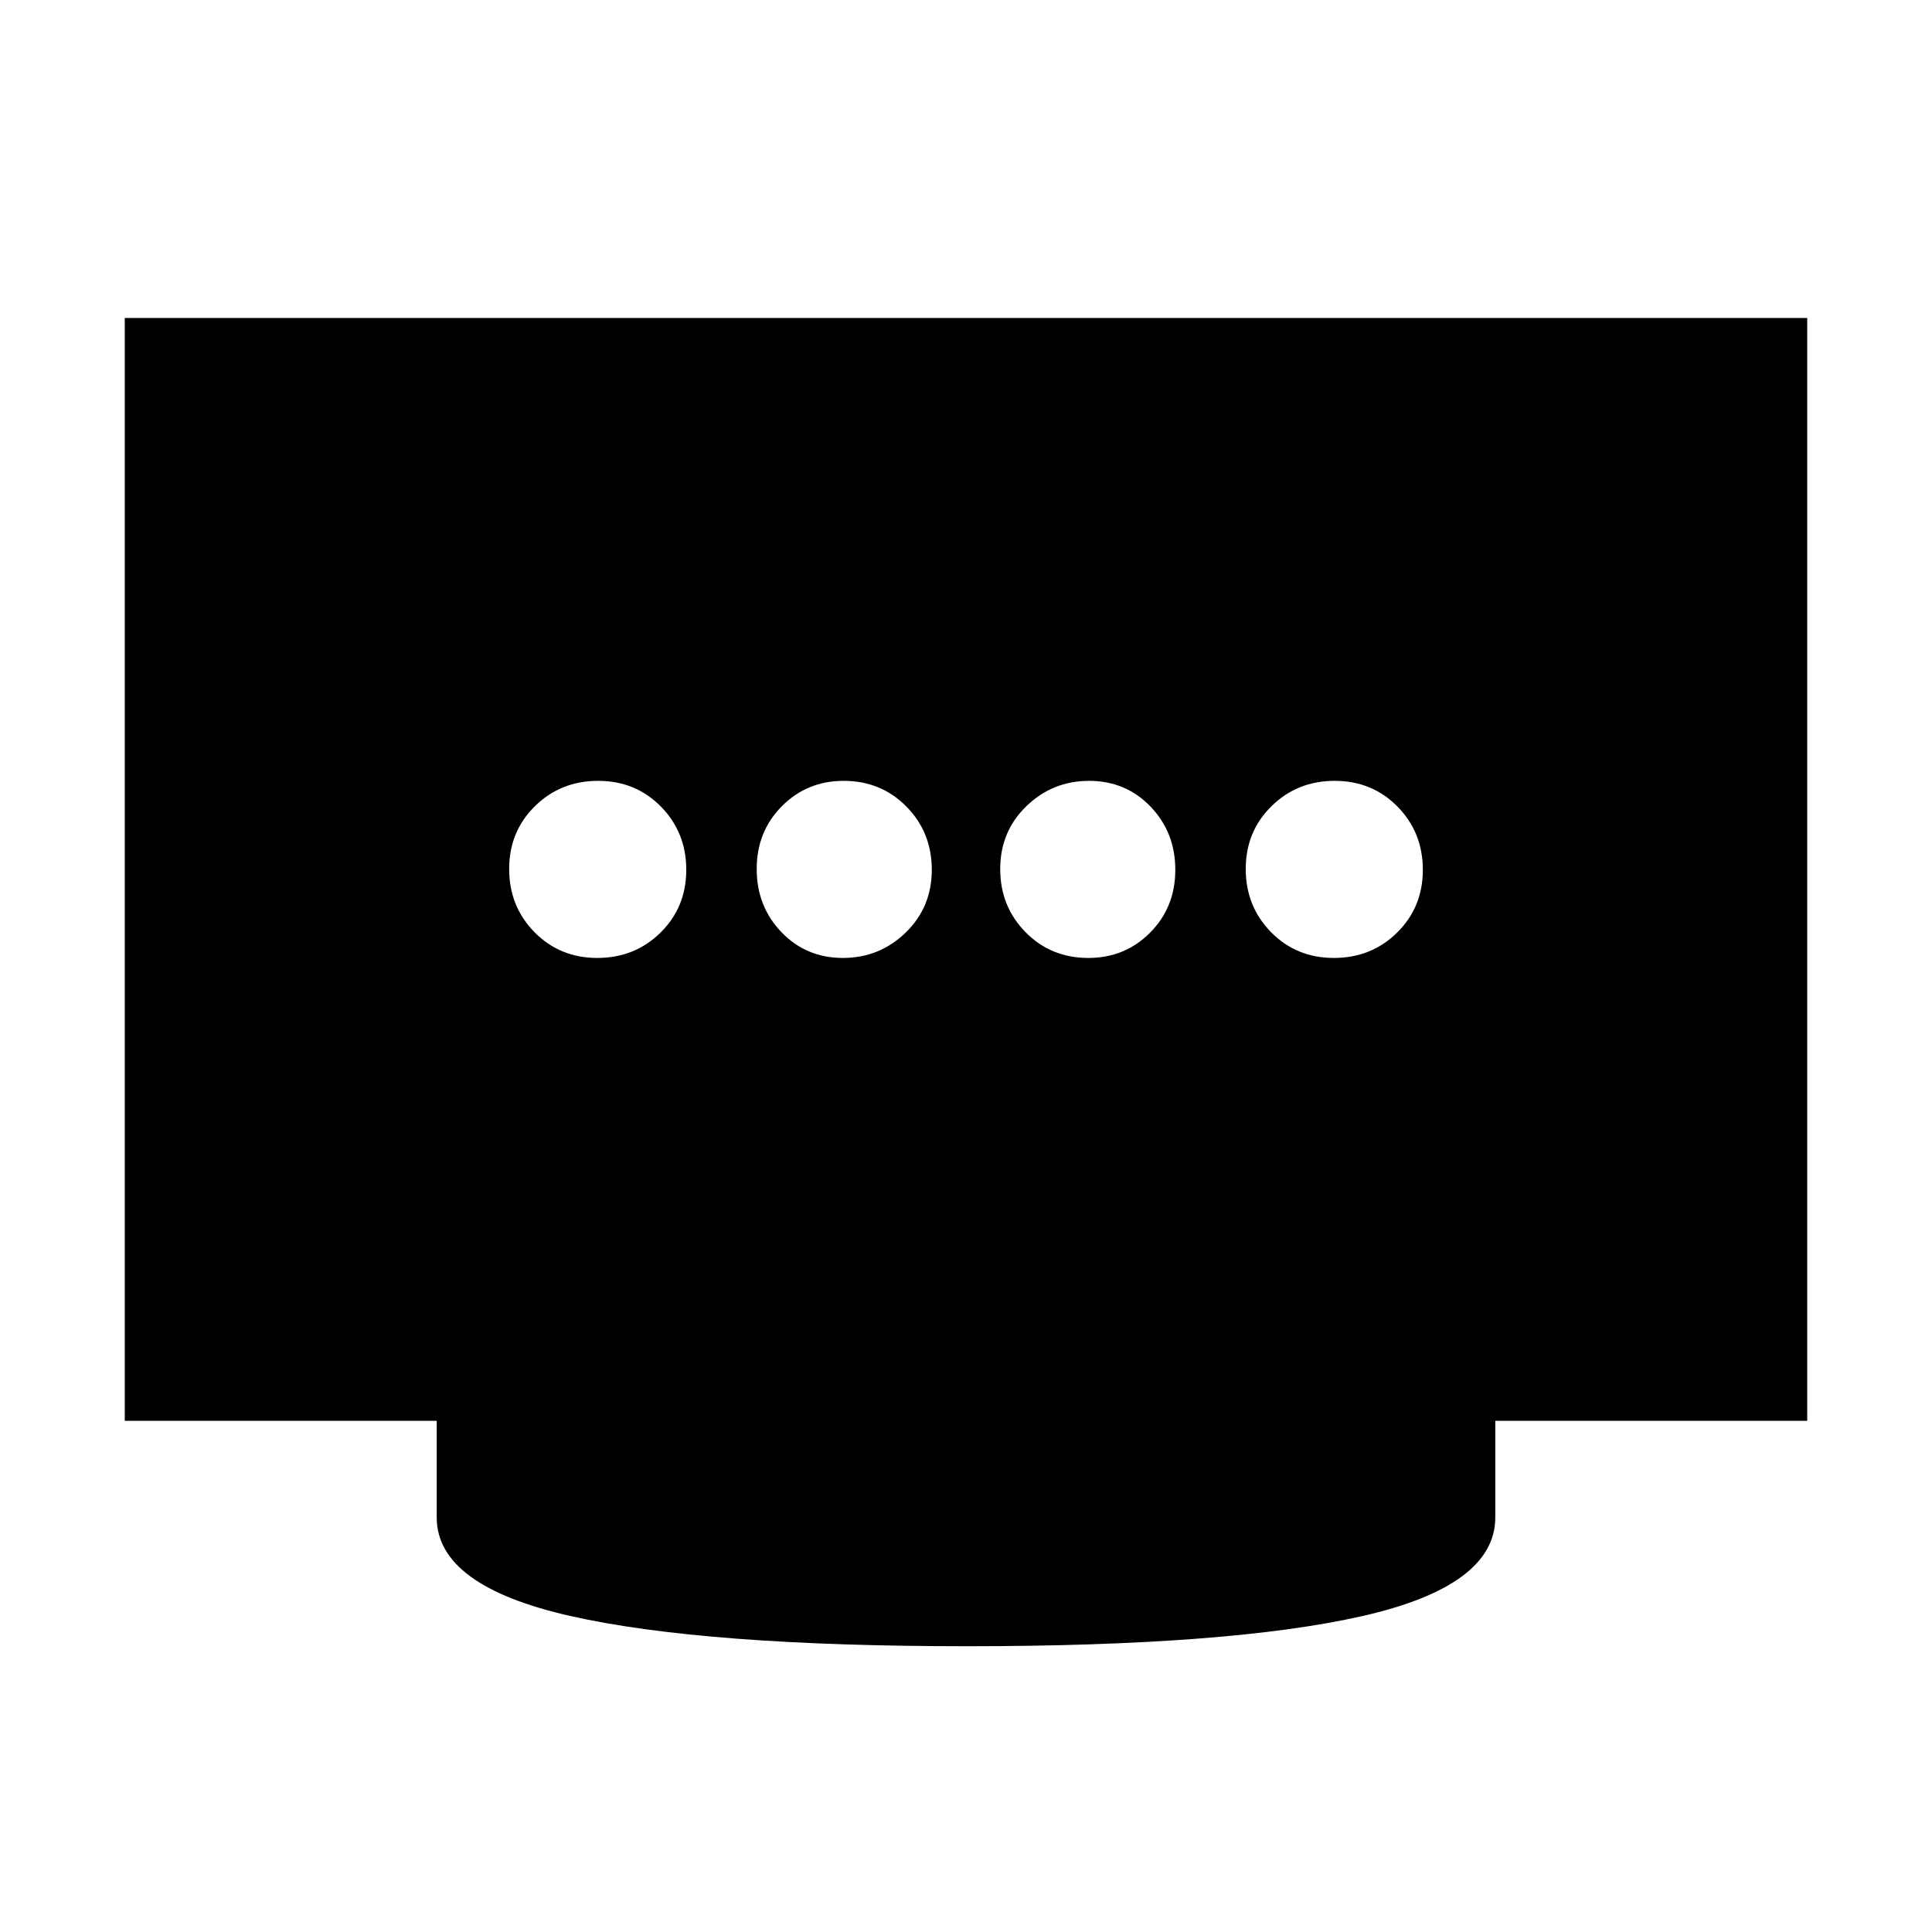 <svg xmlns="http://www.w3.org/2000/svg" height="20" viewBox="0 -960 960 960" width="20"><path d="M418.807-484Q437-484 450-496.589q13-12.59 13-31.2 0-18.611-12.589-31.411-12.59-12.8-31.2-12.8-18.186 0-30.698 12.589Q376-546.821 376-528.211q0 18.611 12.307 31.411t30.5 12.8Zm-122.018 0q18.611 0 31.411-12.589 12.8-12.59 12.8-31.2 0-18.611-12.589-31.411-12.59-12.8-31.2-12.8-18.611 0-31.411 12.589-12.8 12.59-12.8 31.2 0 18.611 12.589 31.411 12.59 12.8 31.2 12.8Zm244 0q18.186 0 30.698-12.589Q584-509.179 584-527.789q0-18.611-12.307-31.411t-30.5-12.8Q523-572 510-559.411q-13 12.59-13 31.2 0 18.611 12.589 31.411 12.59 12.8 31.2 12.8Zm122 0q18.611 0 31.411-12.589 12.8-12.59 12.8-31.2 0-18.611-12.589-31.411-12.59-12.8-31.2-12.8-18.611 0-31.411 12.589-12.8 12.59-12.8 31.2 0 18.611 12.589 31.411 12.59 12.8 31.2 12.8ZM480.5-142q-130.5 0-197-15T217-206v-48H62v-548h836v548H743v48q0 34-66 49t-196.5 15Z"/></svg>